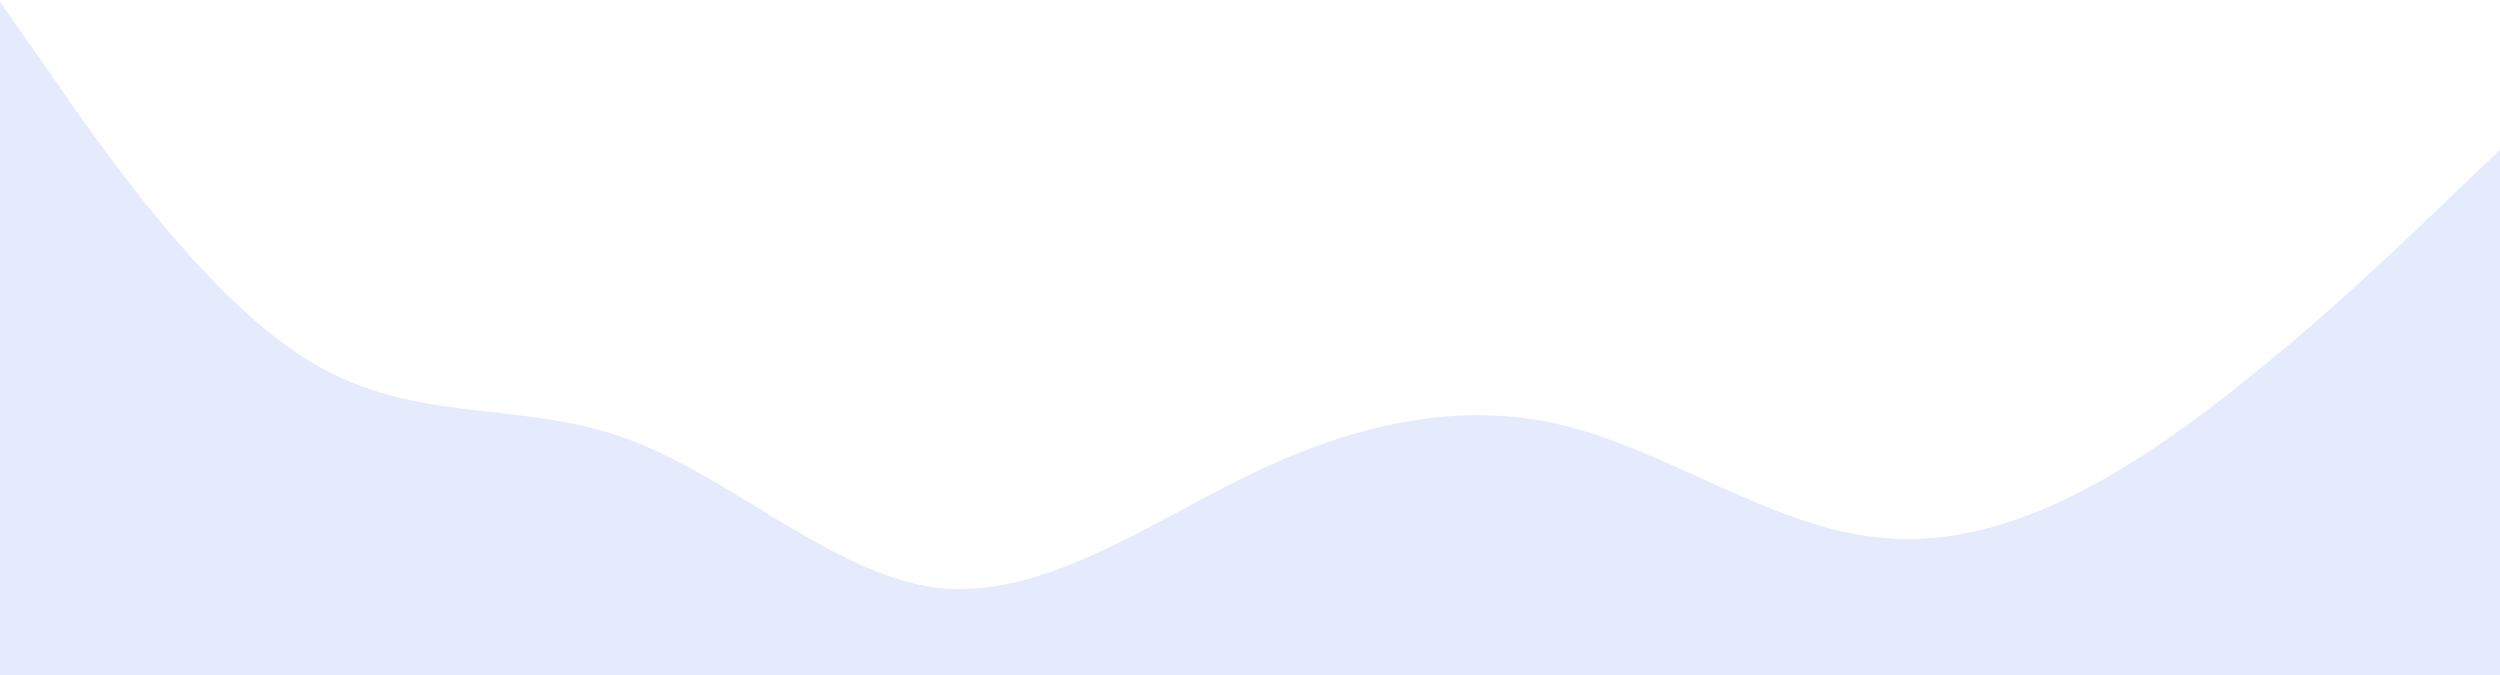 <svg width="1918" height="518" viewBox="0 0 1918 518" fill="none" xmlns="http://www.w3.org/2000/svg">
<path fill-rule="evenodd" clip-rule="evenodd" d="M-1 0L39 57C79 115 159 230 239 278C319 326 399 307 479 336C559 364 639 441 719 451C799 460 879 403 959 364C1038 326 1118 307 1198 326C1278 345 1358 403 1438 412C1518 422 1598 384 1678 326C1758 268 1838 192 1878 153L1918 115V518H1878C1838 518 1758 518 1678 518C1598 518 1518 518 1438 518C1358 518 1278 518 1198 518C1118 518 1038 518 959 518C879 518 799 518 719 518C639 518 559 518 479 518C399 518 319 518 239 518C159 518 79 518 39 518H-1V0Z" fill="#0029EA" fill-opacity="0.1"/>
</svg>
